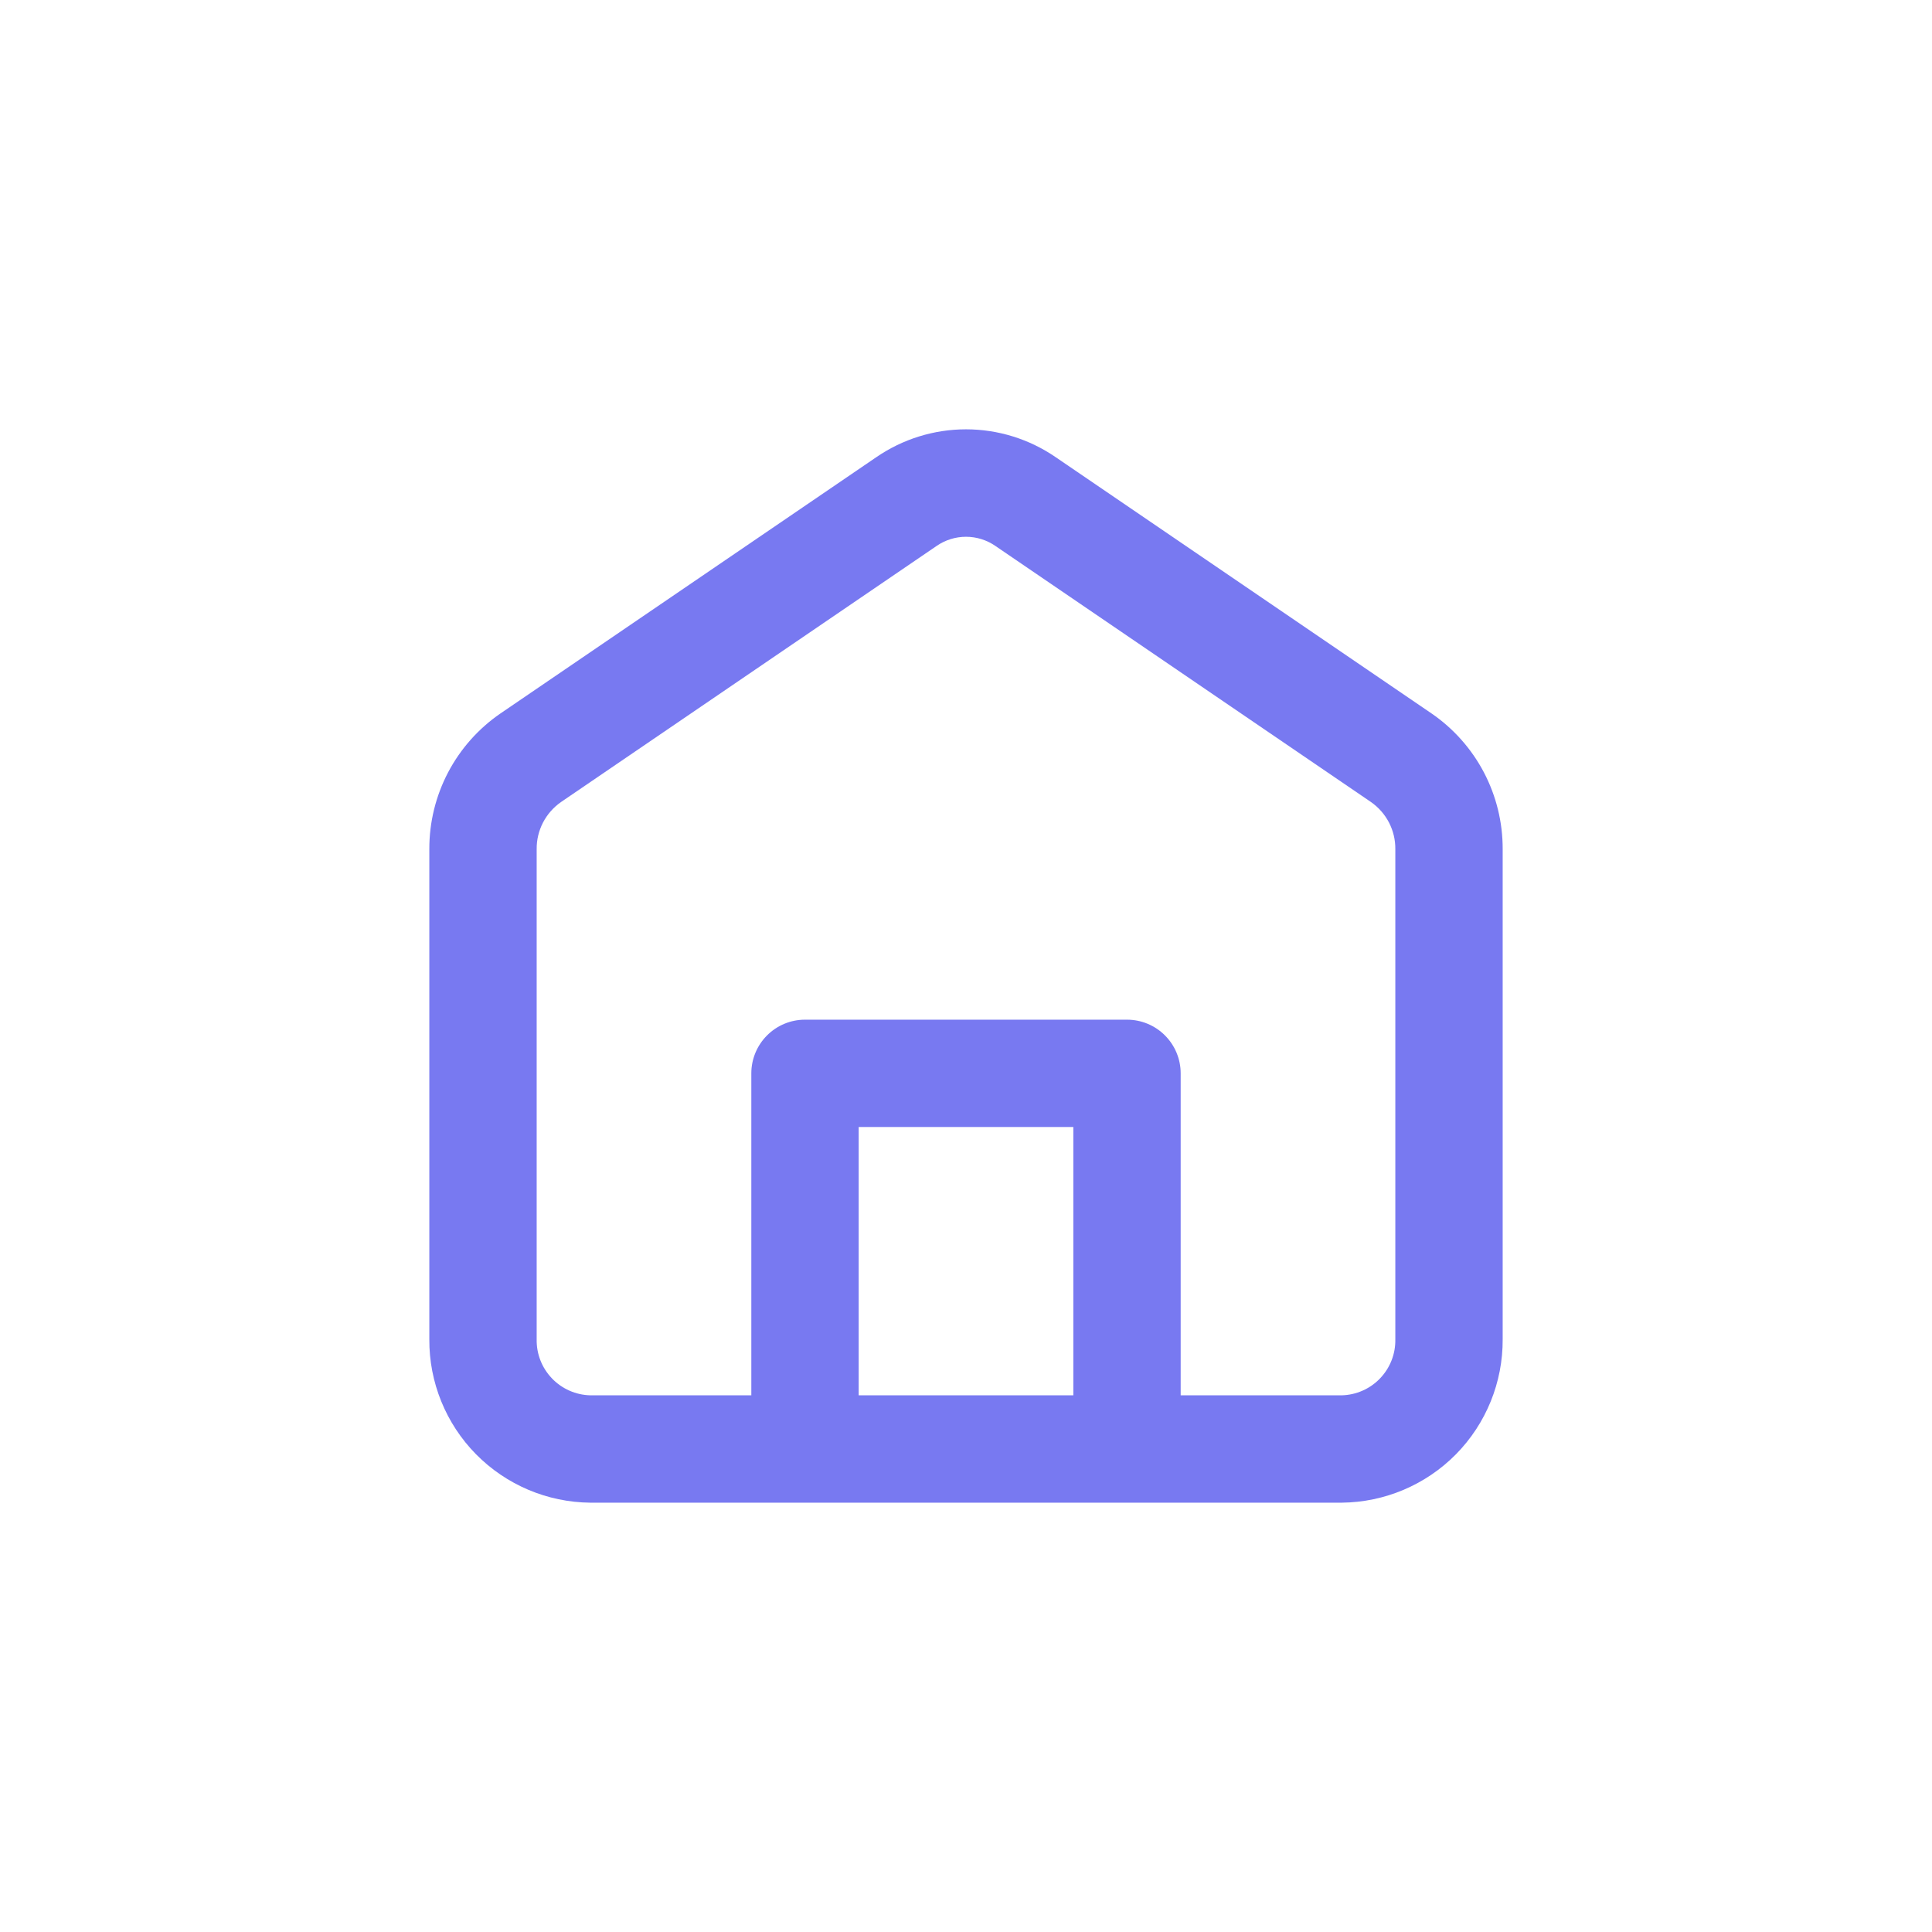<svg width="60" height="60" viewBox="0 0 60 60" fill="none" xmlns="http://www.w3.org/2000/svg">
<path d="M44.455 22.155L32.788 14.2C31.968 13.636 30.996 13.333 30 13.333C29.004 13.333 28.032 13.636 27.212 14.2L15.545 22.155C14.861 22.624 14.302 23.253 13.916 23.987C13.531 24.722 13.331 25.539 13.333 26.368V41.59C13.324 42.926 13.846 44.211 14.783 45.163C15.721 46.114 16.997 46.655 18.333 46.667H41.667C43.002 46.655 44.279 46.114 45.217 45.163C46.154 44.211 46.675 42.926 46.667 41.59V26.368C46.669 25.539 46.469 24.722 46.084 23.987C45.698 23.253 45.139 22.624 44.455 22.155ZM26.667 43.333V35H33.333V43.333H26.667ZM43.333 41.59C43.343 42.042 43.173 42.479 42.86 42.806C42.548 43.133 42.119 43.322 41.667 43.333H36.667V33.333C36.667 32.891 36.491 32.467 36.178 32.155C35.866 31.842 35.442 31.667 35 31.667H25C24.558 31.667 24.134 31.842 23.822 32.155C23.509 32.467 23.333 32.891 23.333 33.333V43.333H18.333C17.881 43.322 17.452 43.133 17.14 42.806C16.827 42.479 16.657 42.042 16.667 41.59V26.368C16.664 26.082 16.732 25.799 16.864 25.544C16.996 25.29 17.188 25.072 17.423 24.908L29.09 16.953C29.358 16.769 29.675 16.67 30 16.67C30.325 16.67 30.642 16.769 30.91 16.953L42.577 24.908C42.812 25.072 43.004 25.29 43.136 25.544C43.268 25.799 43.336 26.082 43.333 26.368V41.59Z" fill="#7879F1"/>
</svg>
